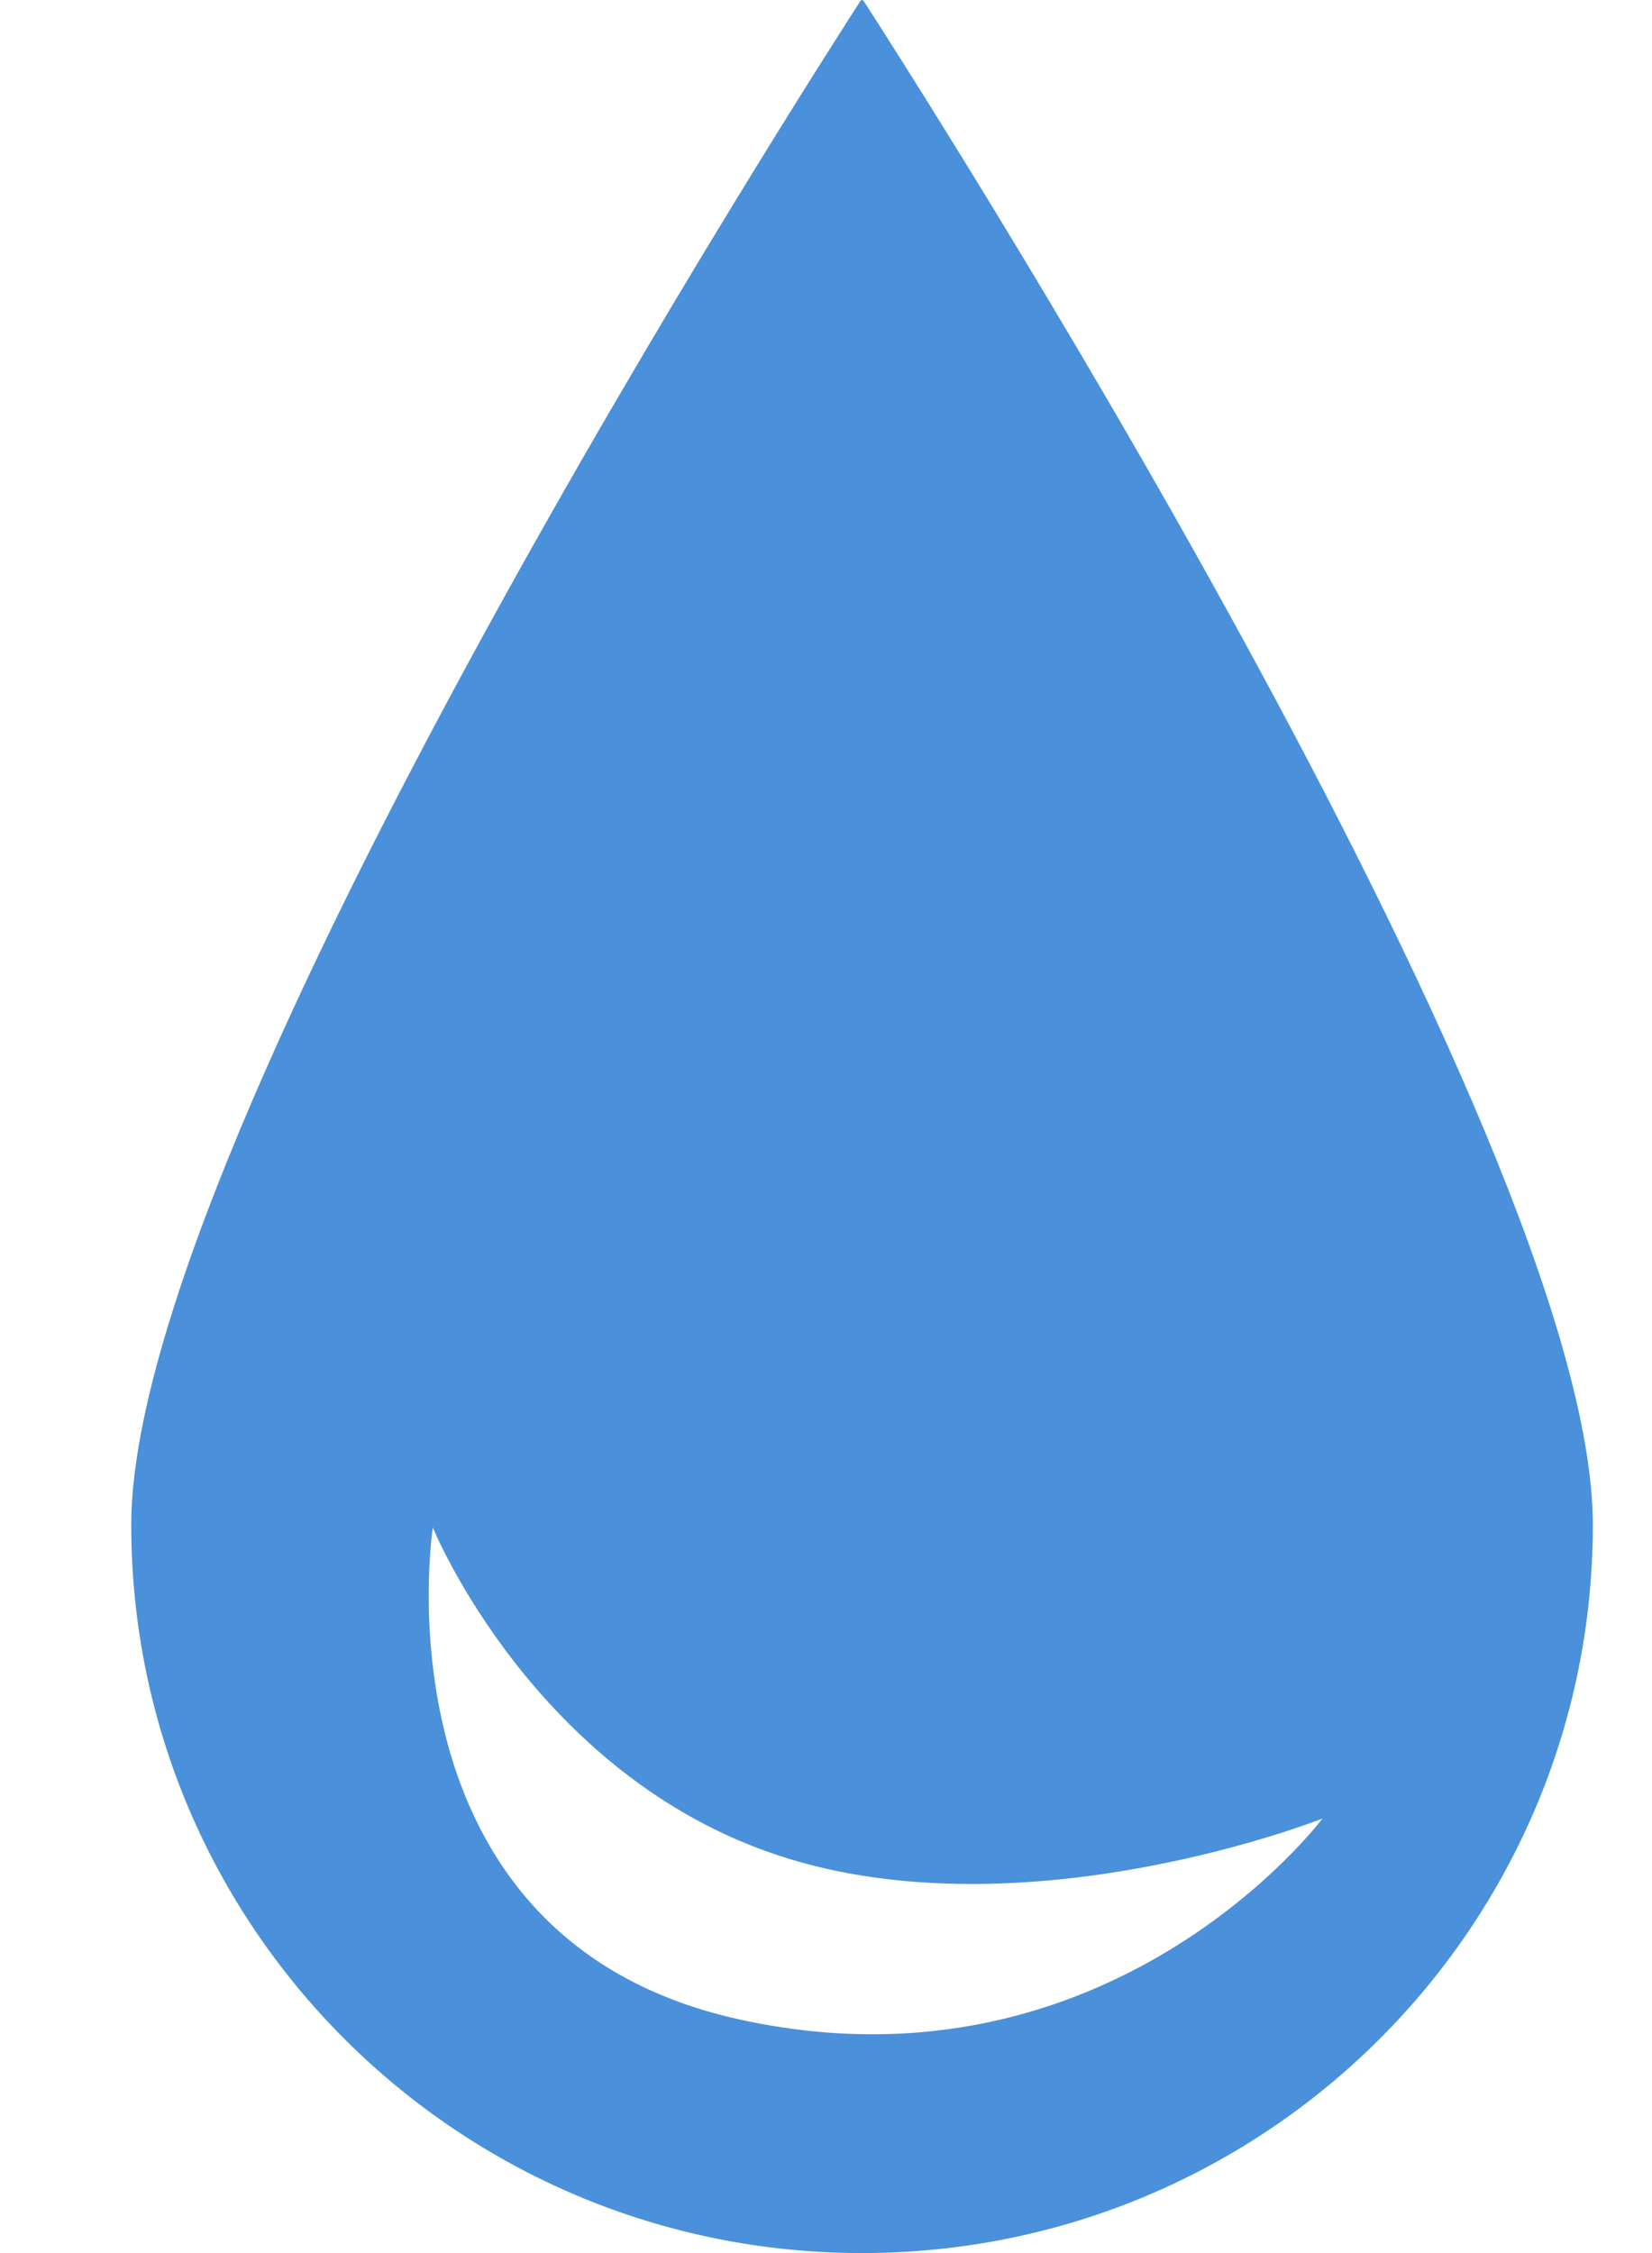 <svg width="11" height="15" viewBox="0 0 11 15" fill="none" xmlns="http://www.w3.org/2000/svg">
<path fill-rule="evenodd" clip-rule="evenodd" d="M10.606 10.152C10.606 12.83 8.427 15 5.74 15C3.053 15 0.874 12.83 0.874 10.152C0.874 7.548 5.477 0.397 5.729 0.007C5.735 -0.002 5.745 -0.002 5.751 0.007C6.003 0.397 10.606 7.548 10.606 10.152ZM4.929 13.446C2.46 12.906 2.882 10.17 2.882 10.17C2.882 10.17 3.556 11.822 5.193 12.356C6.829 12.891 8.806 12.107 8.806 12.107C8.806 12.107 7.398 13.986 4.929 13.446Z" fill="#4A90DA"/>
</svg>
